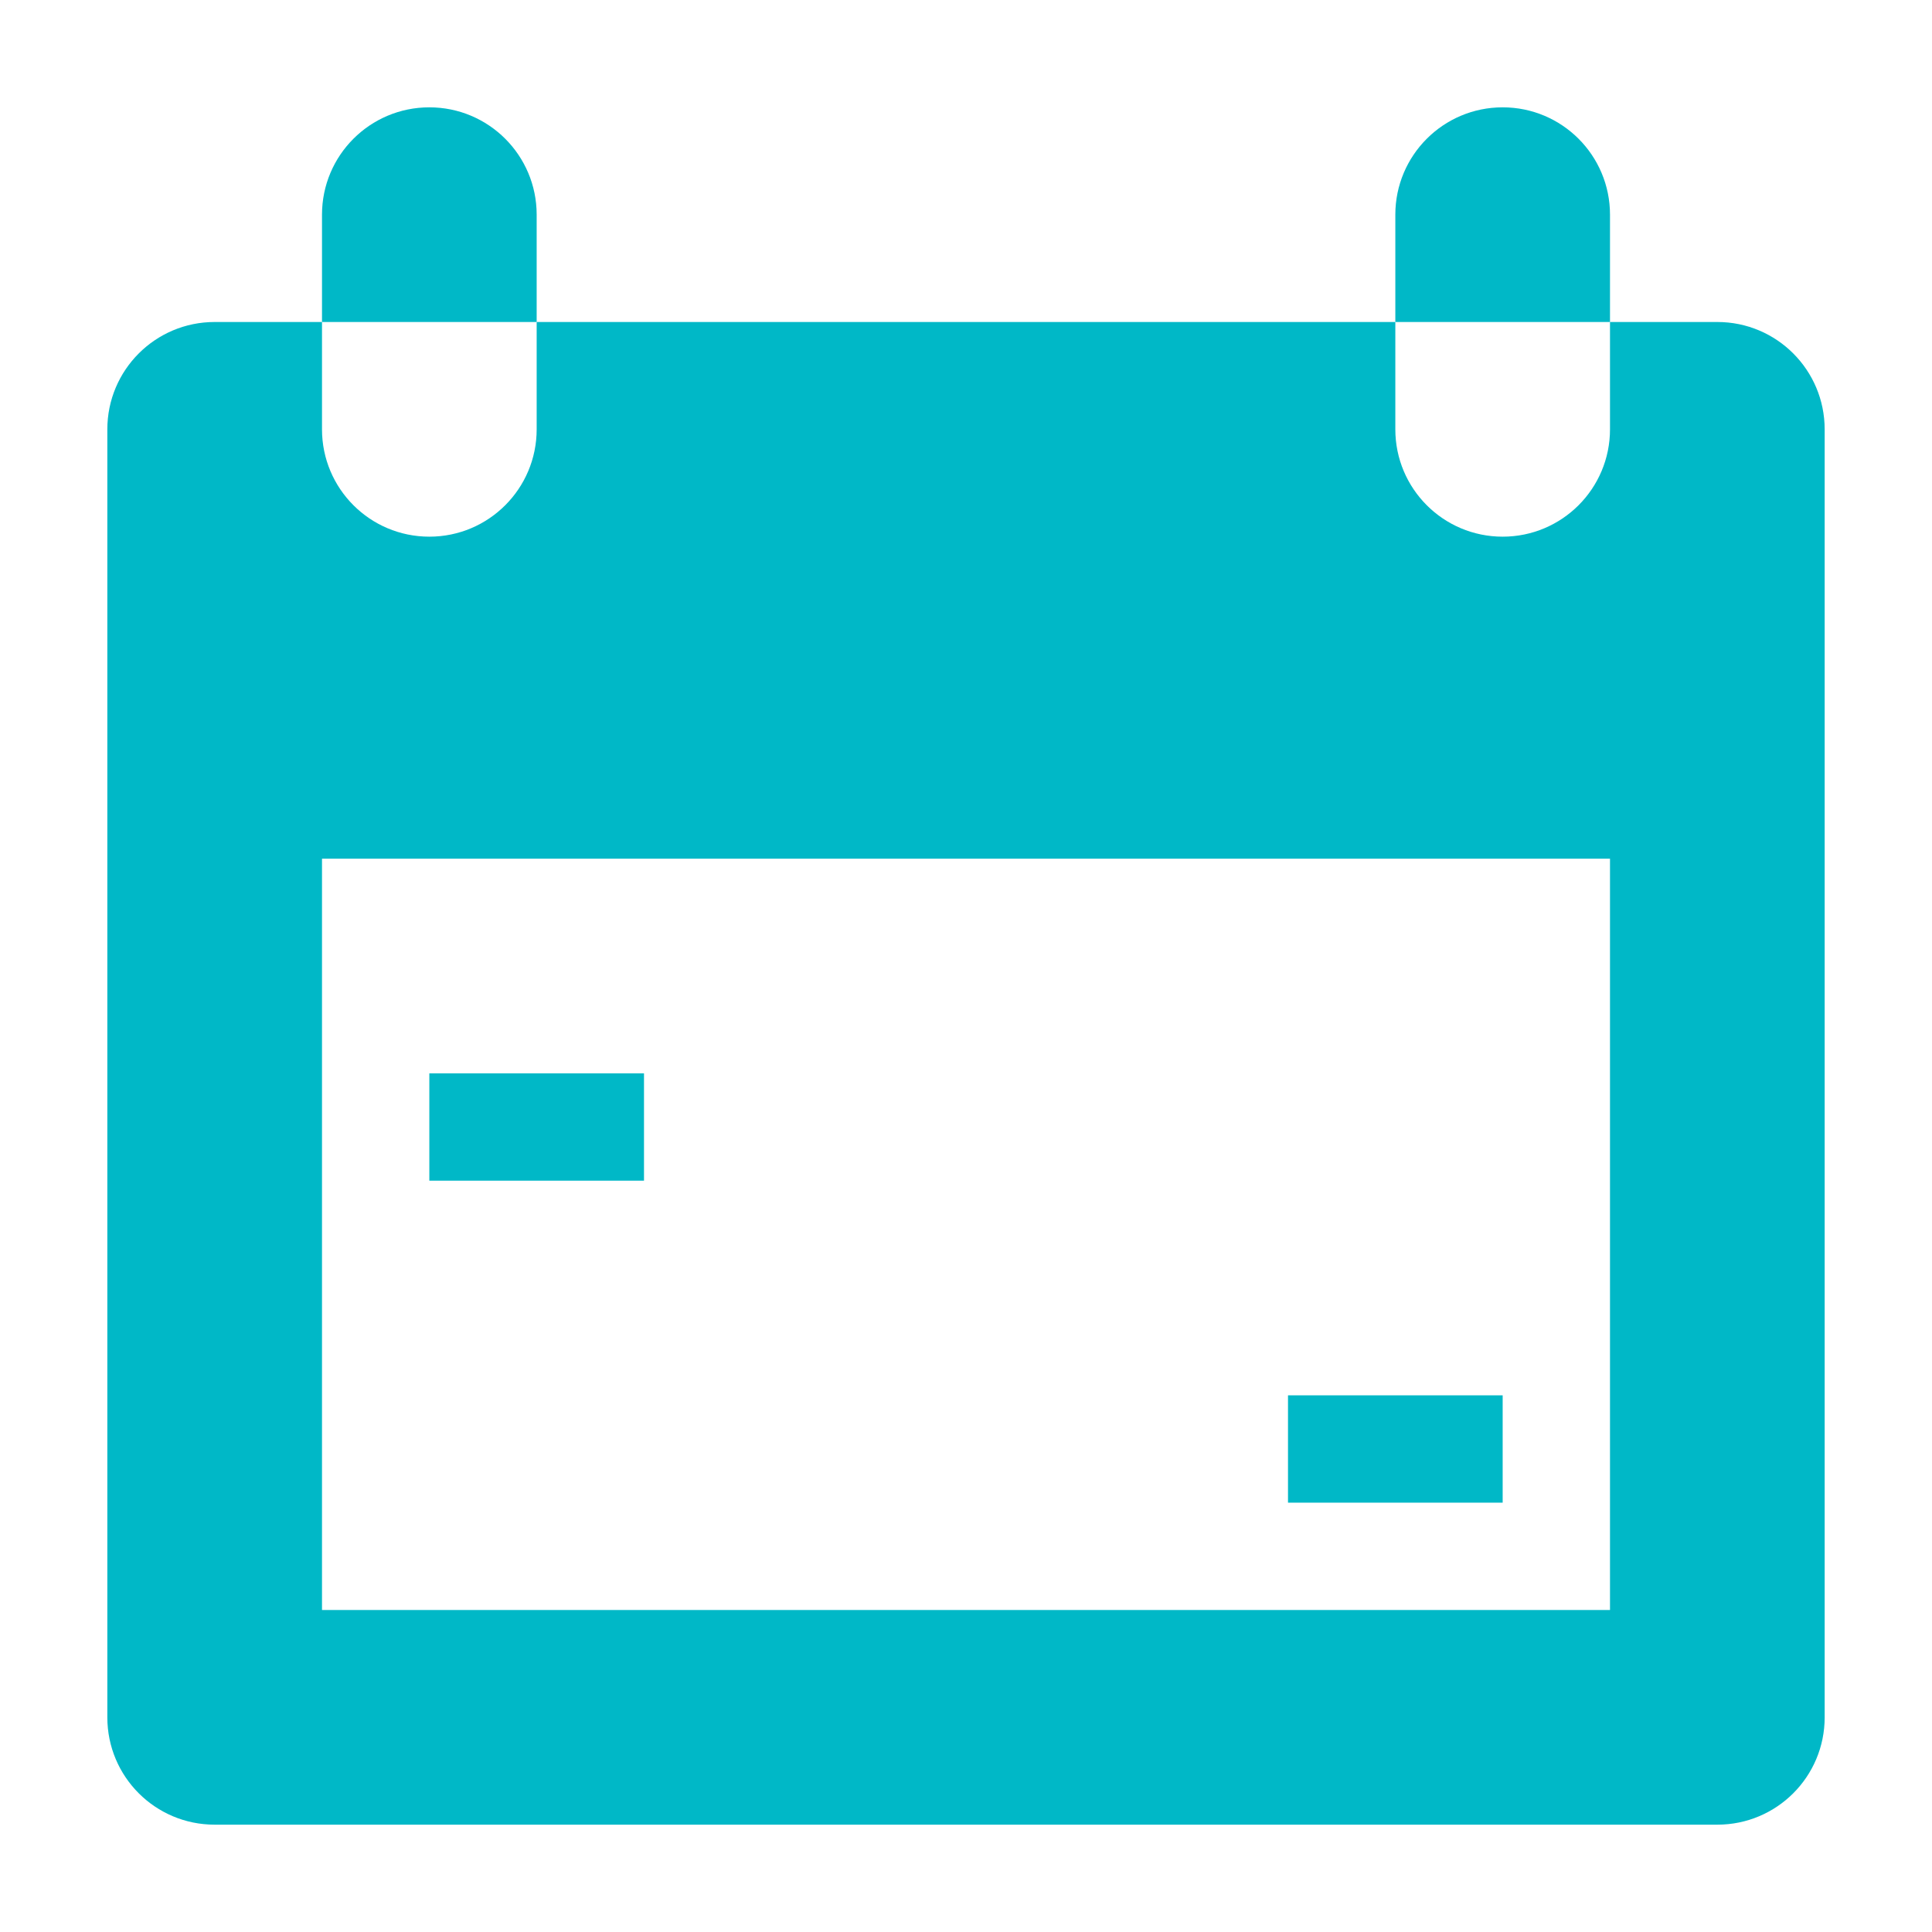 <?xml version="1.0" encoding="utf-8"?>
<!-- Generator: Adobe Illustrator 16.0.0, SVG Export Plug-In . SVG Version: 6.00 Build 0)  -->
<!DOCTYPE svg PUBLIC "-//W3C//DTD SVG 1.0//EN" "http://www.w3.org/TR/2001/REC-SVG-20010904/DTD/svg10.dtd">
<svg version="1.0" id="Layer_1" xmlns="http://www.w3.org/2000/svg" xmlns:xlink="http://www.w3.org/1999/xlink" x="0px" y="0px"
	 width="18px" height="18px" viewBox="0 0 18 18" enable-background="new 0 0 18 18" xml:space="preserve">
<g>
	<path fill="#00B8C7" d="M4,1C3.447,1,3,1.448,3,2v1h2V2C5,1.448,4.553,1,4,1z"/>
	<path fill="#00B8C7" d="M14,1c-0.553,0-1,0.448-1,1v1h2V2C15,1.448,14.553,1,14,1z"/>
</g>
<path fill="#00B8C7" d="M16,3h-1v1c0,0.552-0.447,1-1,1s-1-0.448-1-1V3H5v1c0,0.552-0.447,1-1,1S3,4.552,3,4V3H2
	C1.447,3,1,3.448,1,4v12c0,0.553,0.447,1,1,1h14c0.553,0,1-0.447,1-1V4C17,3.448,16.553,3,16,3z M15,15H3V8h12V15z"/>
<rect x="4" y="10" fill="#00B8C7" width="2" height="1"/>
<rect x="12" y="13" fill="#00B8C7" width="2" height="1"/>
</svg>
